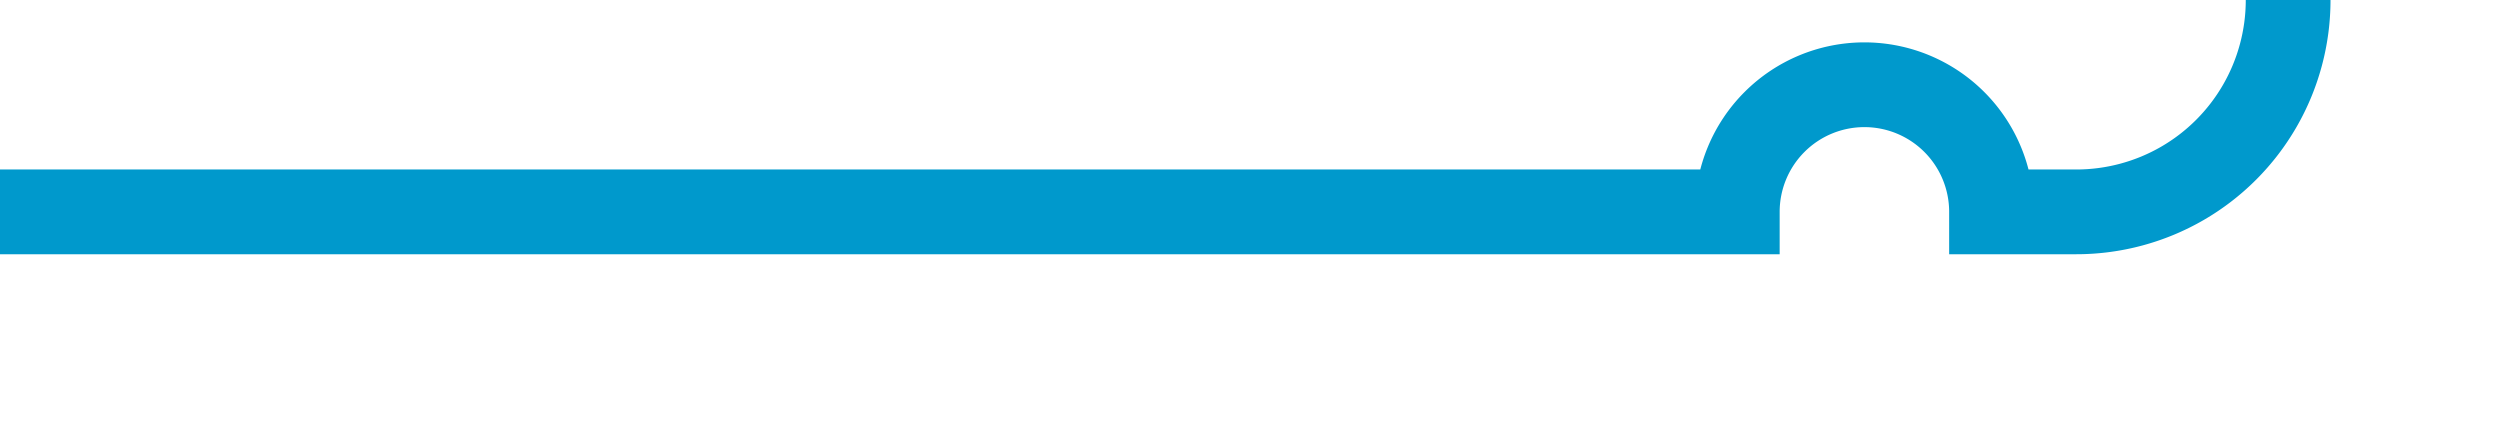 ﻿<?xml version="1.0" encoding="utf-8"?>
<svg version="1.1" xmlns:xlink="http://www.w3.org/1999/xlink" width="59px" height="10px" preserveAspectRatio="xMinYMid meet" viewBox="1176 2540  59 8" xmlns="http://www.w3.org/2000/svg">
  <path d="M 1176 2544  L 1217 2544  A 3 3 0 0 1 1220 2541 A 3 3 0 0 1 1223 2544 L 1225 2544  A 5 5 0 0 0 1230 2539 L 1230 1412  A 3 3 0 0 0 1233 1409 A 3 3 0 0 0 1230 1406 L 1230 766  A 5 5 0 0 1 1235 761 L 1290 761  " stroke-width="2" stroke="#0099cc" fill="none" />
</svg>